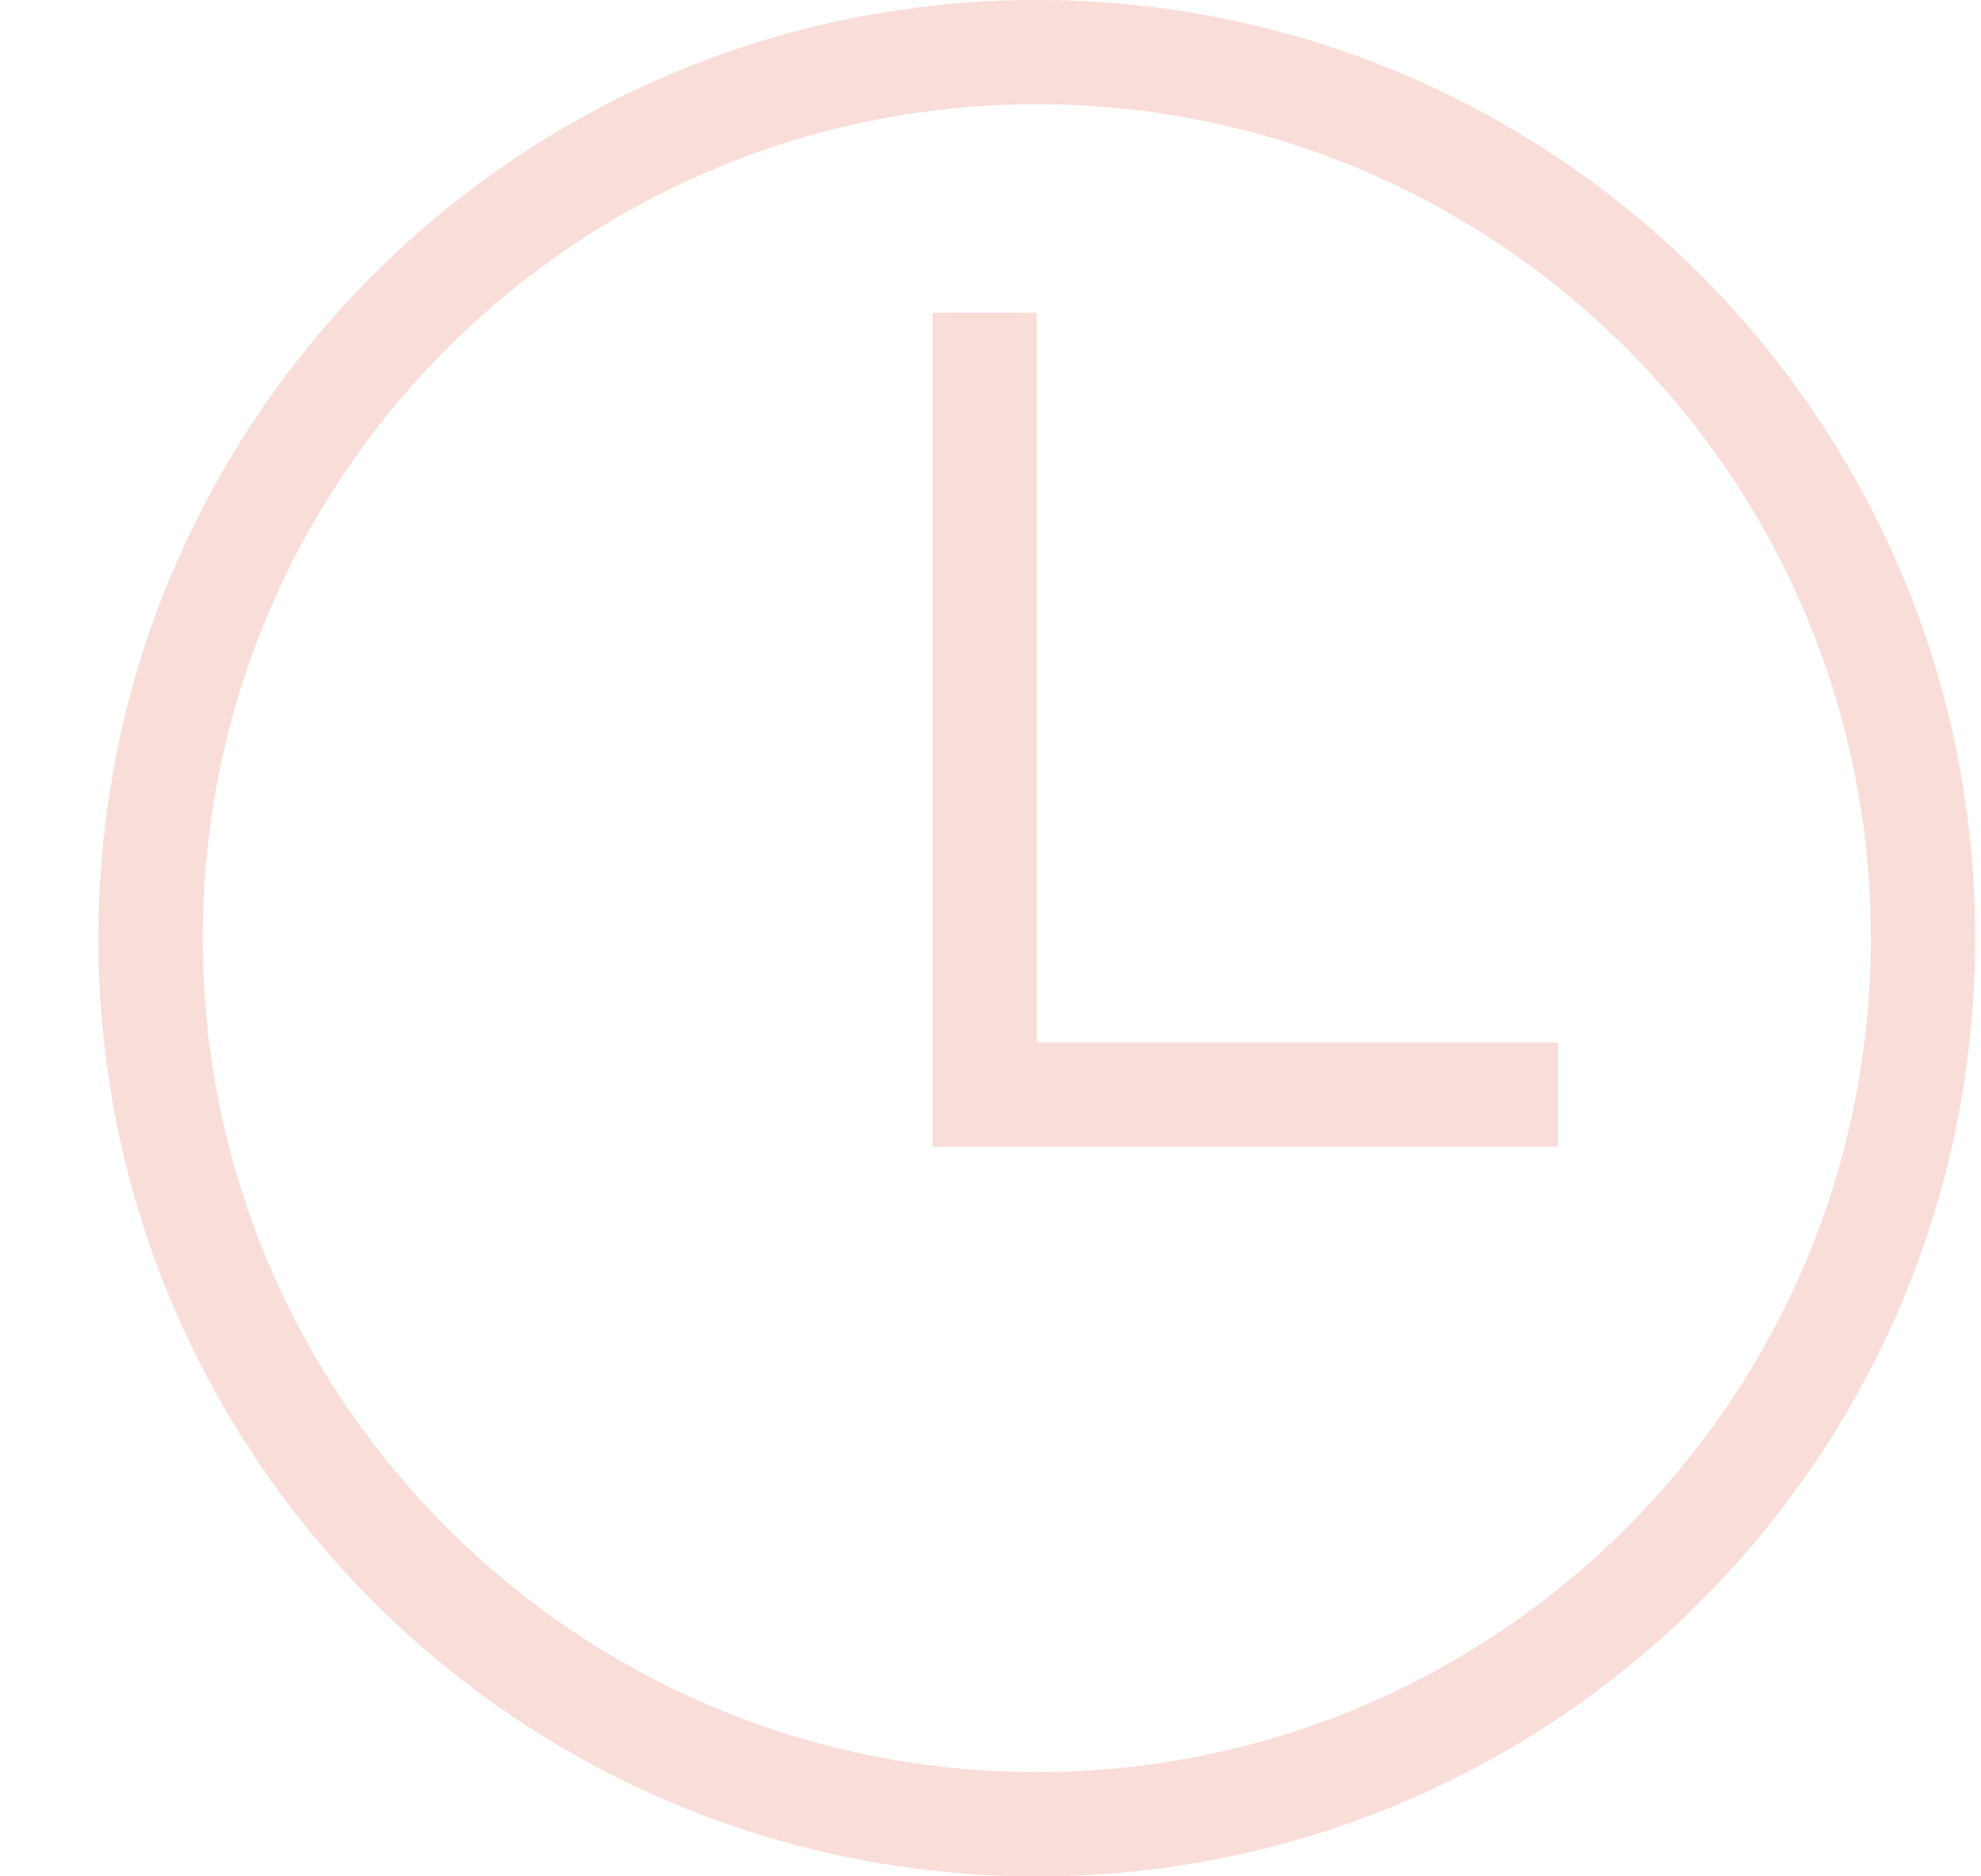 <svg width="19" height="18" viewBox="0 0 19 18" fill="none" xmlns="http://www.w3.org/2000/svg">
<g opacity="0.8">
<g opacity="0.8">
<g opacity="0.8">
<g opacity="0.8">
<g opacity="0.8">
<path opacity="0.8" fill-rule="evenodd" clip-rule="evenodd" d="M9.944 1C5.525 1 1.944 4.582 1.944 9C1.944 13.418 5.525 17 9.944 17C14.362 17 17.944 13.418 17.944 9C17.944 4.582 14.362 1 9.944 1ZM0.944 9C0.944 4.029 4.973 0 9.944 0C14.914 0 18.944 4.029 18.944 9C18.944 13.971 14.914 18 9.944 18C4.973 18 0.944 13.971 0.944 9ZM9.944 3H8.944V10V11H9.944H14.944V10H9.944V3Z" fill="#E57C6B"/>
</g>
</g>
</g>
</g>
</g>
</svg>
